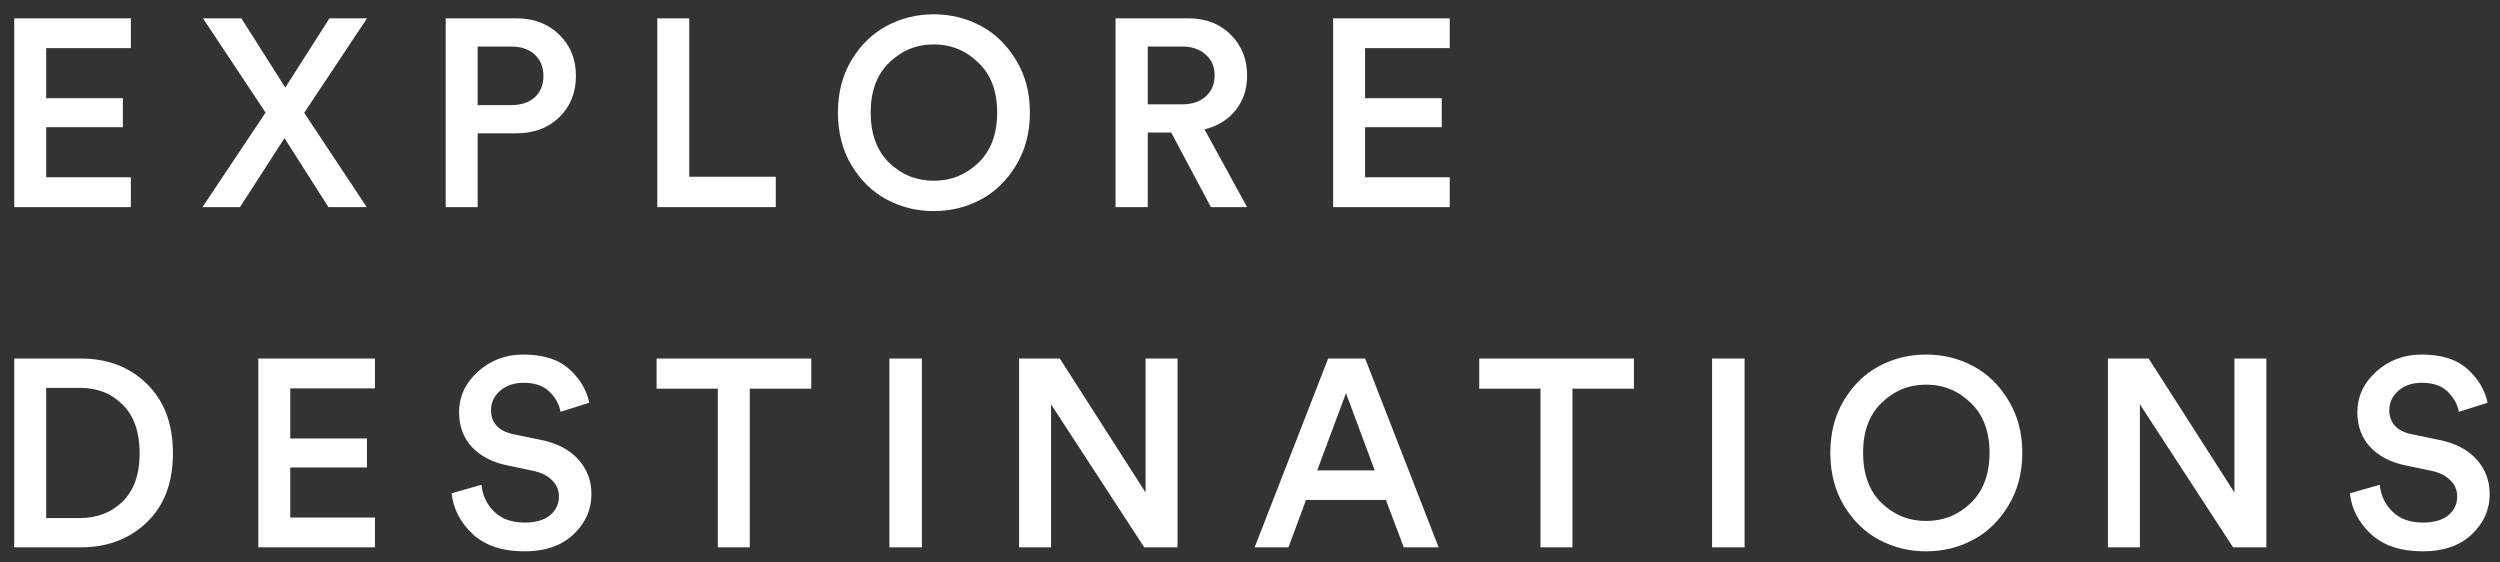 <svg width="169" height="38" viewBox="0 0 169 38" fill="none" xmlns="http://www.w3.org/2000/svg">
<rect x="0" y="0" width="169" height="38" fill="#333333" stroke="none"/>
<path d="M8.846 14H0.962V1.238H8.846V3.254H3.122V6.638H8.306V8.6H3.122V11.984H8.846V14ZM24.811 1.238L20.563 7.628L24.793 14H22.201L19.231 9.338L16.225 14H13.687L17.953 7.61L13.723 1.238H16.315L19.285 5.918L22.273 1.238H24.811ZM32.29 7.106H34.54C35.224 7.106 35.758 6.932 36.142 6.584C36.538 6.224 36.736 5.744 36.736 5.144C36.736 4.532 36.538 4.046 36.142 3.686C35.758 3.326 35.224 3.146 34.54 3.146H32.29V7.106ZM34.864 9.014H32.29V14H30.13V1.238H34.864C36.076 1.238 37.054 1.604 37.798 2.336C38.554 3.068 38.932 3.998 38.932 5.126C38.932 6.266 38.554 7.202 37.798 7.934C37.054 8.654 36.076 9.014 34.864 9.014ZM52.443 14H44.433V1.238H46.593V11.948H52.443V14ZM60.118 4.226C59.278 5.03 58.858 6.158 58.858 7.61C58.858 9.062 59.278 10.196 60.118 11.012C60.958 11.816 61.96 12.218 63.124 12.218C64.288 12.218 65.29 11.816 66.13 11.012C66.982 10.196 67.408 9.062 67.408 7.61C67.408 6.158 66.982 5.03 66.13 4.226C65.29 3.41 64.288 3.002 63.124 3.002C61.96 3.002 60.958 3.41 60.118 4.226ZM57.562 11.174C56.95 10.142 56.644 8.954 56.644 7.61C56.644 6.266 56.95 5.084 57.562 4.064C58.186 3.032 58.984 2.258 59.956 1.742C60.928 1.226 61.984 0.968 63.124 0.968C64.264 0.968 65.32 1.226 66.292 1.742C67.264 2.258 68.062 3.032 68.686 4.064C69.31 5.084 69.622 6.266 69.622 7.61C69.622 8.954 69.31 10.142 68.686 11.174C68.062 12.206 67.264 12.98 66.292 13.496C65.32 14.012 64.264 14.27 63.124 14.27C61.984 14.27 60.928 14.012 59.956 13.496C58.984 12.98 58.186 12.206 57.562 11.174ZM81.856 14L79.174 8.96H77.59V14H75.412V1.238H80.308C81.508 1.238 82.474 1.61 83.206 2.354C83.938 3.086 84.304 4.004 84.304 5.108C84.304 6.02 84.046 6.8 83.53 7.448C83.014 8.096 82.312 8.528 81.424 8.744L84.304 14H81.856ZM77.59 7.052H79.912C80.572 7.052 81.1 6.878 81.496 6.53C81.904 6.17 82.108 5.696 82.108 5.108C82.108 4.508 81.904 4.034 81.496 3.686C81.1 3.326 80.572 3.146 79.912 3.146H77.59V7.052ZM98.003 14H90.119V1.238H98.003V3.254H92.279V6.638H97.463V8.6H92.279V11.984H98.003V14ZM3.122 35.02H5.39C6.566 35.02 7.532 34.648 8.288 33.904C9.056 33.148 9.44 32.062 9.44 30.646C9.44 29.218 9.062 28.126 8.306 27.37C7.55 26.602 6.584 26.218 5.408 26.218H3.122V35.02ZM5.462 37H0.962V24.238H5.48C7.28 24.238 8.762 24.808 9.926 25.948C11.102 27.088 11.69 28.654 11.69 30.646C11.69 32.626 11.102 34.18 9.926 35.308C8.75 36.436 7.262 37 5.462 37ZM25.346 37H17.462V24.238H25.346V26.254H19.622V29.638H24.806V31.6H19.622V34.984H25.346V37ZM39.836 27.226L37.892 27.838C37.808 27.346 37.562 26.896 37.154 26.488C36.746 26.08 36.158 25.876 35.39 25.876C34.754 25.876 34.226 26.056 33.806 26.416C33.398 26.776 33.194 27.208 33.194 27.712C33.194 28.588 33.692 29.134 34.688 29.35L36.524 29.728C37.628 29.944 38.48 30.382 39.08 31.042C39.68 31.702 39.98 32.488 39.98 33.4C39.98 34.456 39.572 35.368 38.756 36.136C37.952 36.892 36.854 37.27 35.462 37.27C33.962 37.27 32.792 36.88 31.952 36.1C31.112 35.308 30.638 34.39 30.53 33.346L32.546 32.77C32.618 33.49 32.906 34.096 33.41 34.588C33.914 35.08 34.598 35.326 35.462 35.326C36.206 35.326 36.776 35.164 37.172 34.84C37.58 34.504 37.784 34.078 37.784 33.562C37.784 33.142 37.634 32.782 37.334 32.482C37.034 32.17 36.614 31.954 36.074 31.834L34.274 31.456C33.278 31.252 32.486 30.838 31.898 30.214C31.322 29.59 31.034 28.81 31.034 27.874C31.034 26.806 31.46 25.888 32.312 25.12C33.164 24.352 34.184 23.968 35.372 23.968C36.728 23.968 37.766 24.298 38.486 24.958C39.206 25.606 39.656 26.362 39.836 27.226ZM54.843 26.272H50.685V37H48.525V26.272H44.385V24.238H54.843V26.272ZM62.321 37H60.125V24.238H62.321V37ZM79.601 37H77.351L71.051 27.334V37H68.891V24.238H71.645L77.441 33.292V24.238H79.601V37ZM94.894 37L93.688 33.796H88.288L87.1 37H84.814L89.782 24.238H92.284L97.252 37H94.894ZM90.988 26.578L89.044 31.798H92.932L90.988 26.578ZM110.455 26.272H106.297V37H104.137V26.272H99.997V24.238H110.455V26.272ZM117.933 37H115.737V24.238H117.933V37ZM127.203 27.226C126.363 28.03 125.943 29.158 125.943 30.61C125.943 32.062 126.363 33.196 127.203 34.012C128.043 34.816 129.045 35.218 130.209 35.218C131.373 35.218 132.375 34.816 133.215 34.012C134.067 33.196 134.493 32.062 134.493 30.61C134.493 29.158 134.067 28.03 133.215 27.226C132.375 26.41 131.373 26.002 130.209 26.002C129.045 26.002 128.043 26.41 127.203 27.226ZM124.647 34.174C124.035 33.142 123.729 31.954 123.729 30.61C123.729 29.266 124.035 28.084 124.647 27.064C125.271 26.032 126.069 25.258 127.041 24.742C128.013 24.226 129.069 23.968 130.209 23.968C131.349 23.968 132.405 24.226 133.377 24.742C134.349 25.258 135.147 26.032 135.771 27.064C136.395 28.084 136.707 29.266 136.707 30.61C136.707 31.954 136.395 33.142 135.771 34.174C135.147 35.206 134.349 35.98 133.377 36.496C132.405 37.012 131.349 37.27 130.209 37.27C129.069 37.27 128.013 37.012 127.041 36.496C126.069 35.98 125.271 35.206 124.647 34.174ZM153.207 37H150.957L144.657 27.334V37H142.497V24.238H145.251L151.047 33.292V24.238H153.207V37ZM168.159 27.226L166.215 27.838C166.131 27.346 165.885 26.896 165.477 26.488C165.069 26.08 164.481 25.876 163.713 25.876C163.077 25.876 162.549 26.056 162.129 26.416C161.721 26.776 161.517 27.208 161.517 27.712C161.517 28.588 162.015 29.134 163.011 29.35L164.847 29.728C165.951 29.944 166.803 30.382 167.403 31.042C168.003 31.702 168.303 32.488 168.303 33.4C168.303 34.456 167.895 35.368 167.079 36.136C166.275 36.892 165.177 37.27 163.785 37.27C162.285 37.27 161.115 36.88 160.275 36.1C159.435 35.308 158.961 34.39 158.853 33.346L160.869 32.77C160.941 33.49 161.229 34.096 161.733 34.588C162.237 35.08 162.921 35.326 163.785 35.326C164.529 35.326 165.099 35.164 165.495 34.84C165.903 34.504 166.107 34.078 166.107 33.562C166.107 33.142 165.957 32.782 165.657 32.482C165.357 32.17 164.937 31.954 164.397 31.834L162.597 31.456C161.601 31.252 160.809 30.838 160.221 30.214C159.645 29.59 159.357 28.81 159.357 27.874C159.357 26.806 159.783 25.888 160.635 25.12C161.487 24.352 162.507 23.968 163.695 23.968C165.051 23.968 166.089 24.298 166.809 24.958C167.529 25.606 167.979 26.362 168.159 27.226Z" fill="white"/>
</svg>
